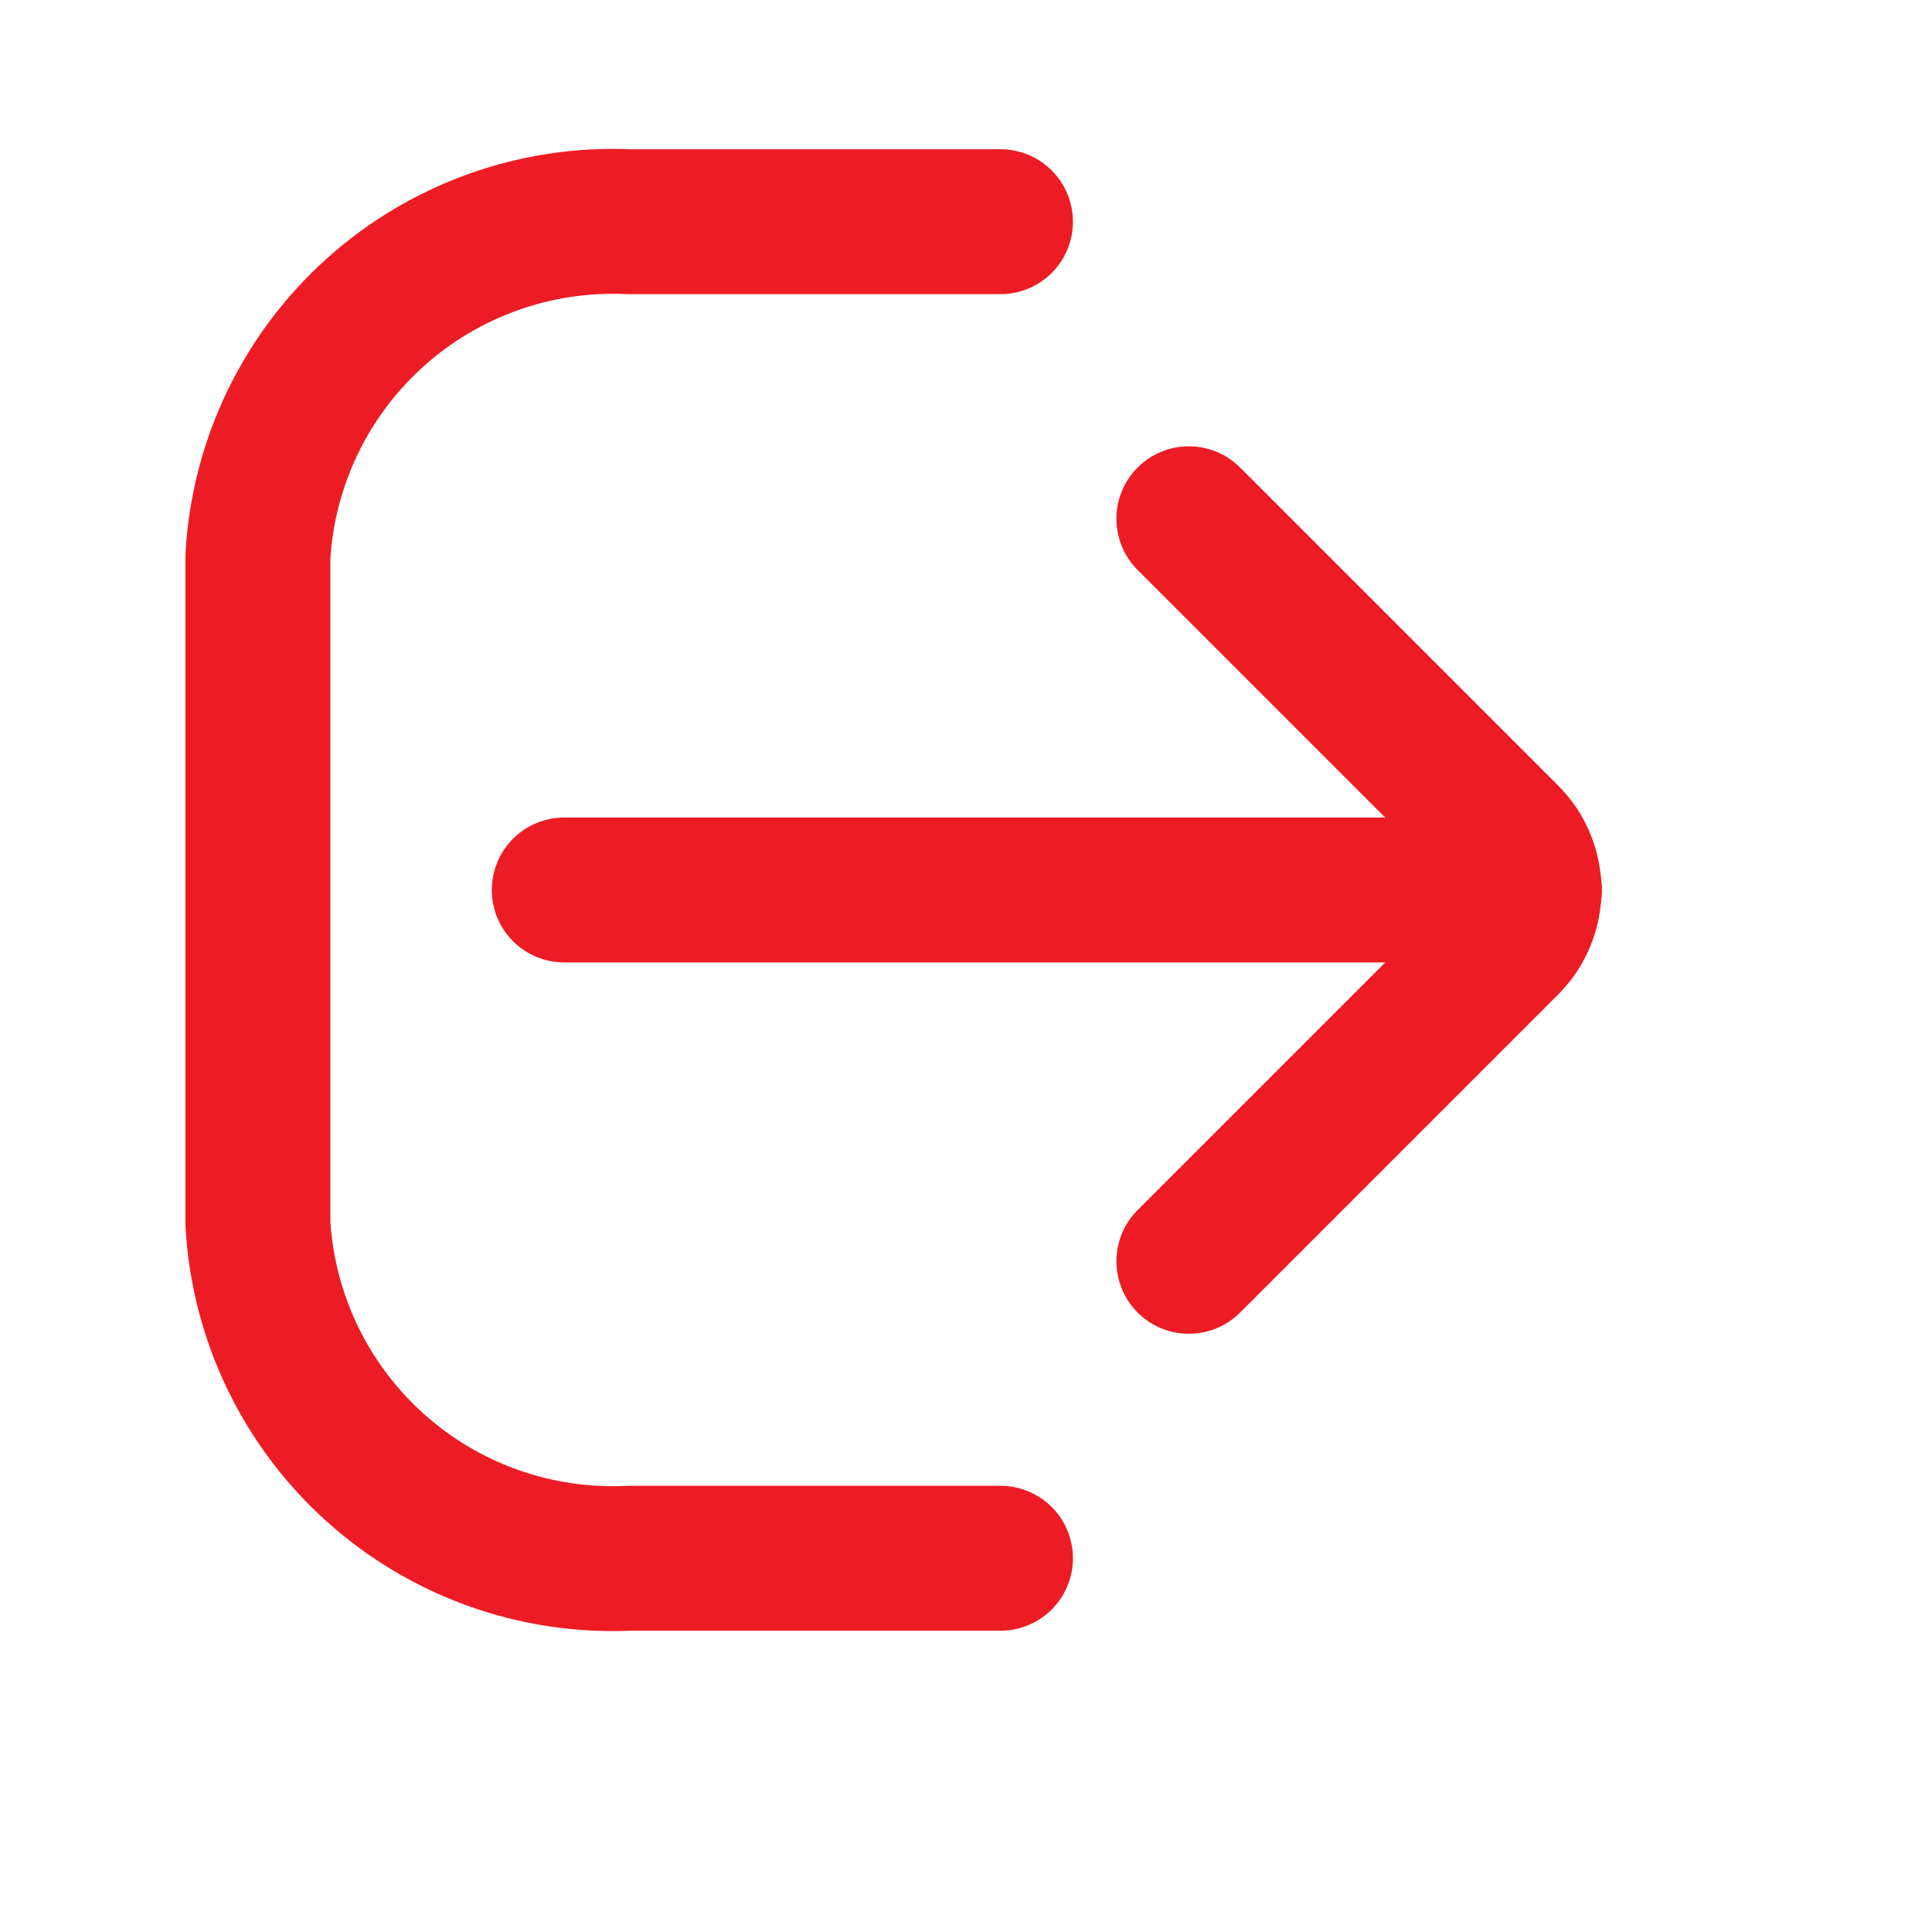 <svg width="20" height="20" viewBox="0 0 20 20" fill="none" xmlns="http://www.w3.org/2000/svg">
<path d="M10.357 16.131H6.513C5.546 16.176 4.601 15.838 3.882 15.191C3.162 14.543 2.727 13.638 2.67 12.672V5.755C2.727 4.789 3.162 3.884 3.882 3.236C4.601 2.589 5.546 2.251 6.513 2.295H10.357" stroke="#ED1C24" stroke-width="1.5" stroke-linecap="round" stroke-linejoin="round"/>
<path d="M15.833 9.213H5.841" stroke="#ED1C24" stroke-width="1.5" stroke-miterlimit="10" stroke-linecap="round"/>
<path d="M12.307 13.057L15.603 9.761C15.747 9.616 15.828 9.419 15.828 9.214C15.828 9.008 15.747 8.811 15.603 8.666L12.307 5.37" stroke="#ED1C24" stroke-width="1.5" stroke-linecap="round" stroke-linejoin="round"/>
</svg>
